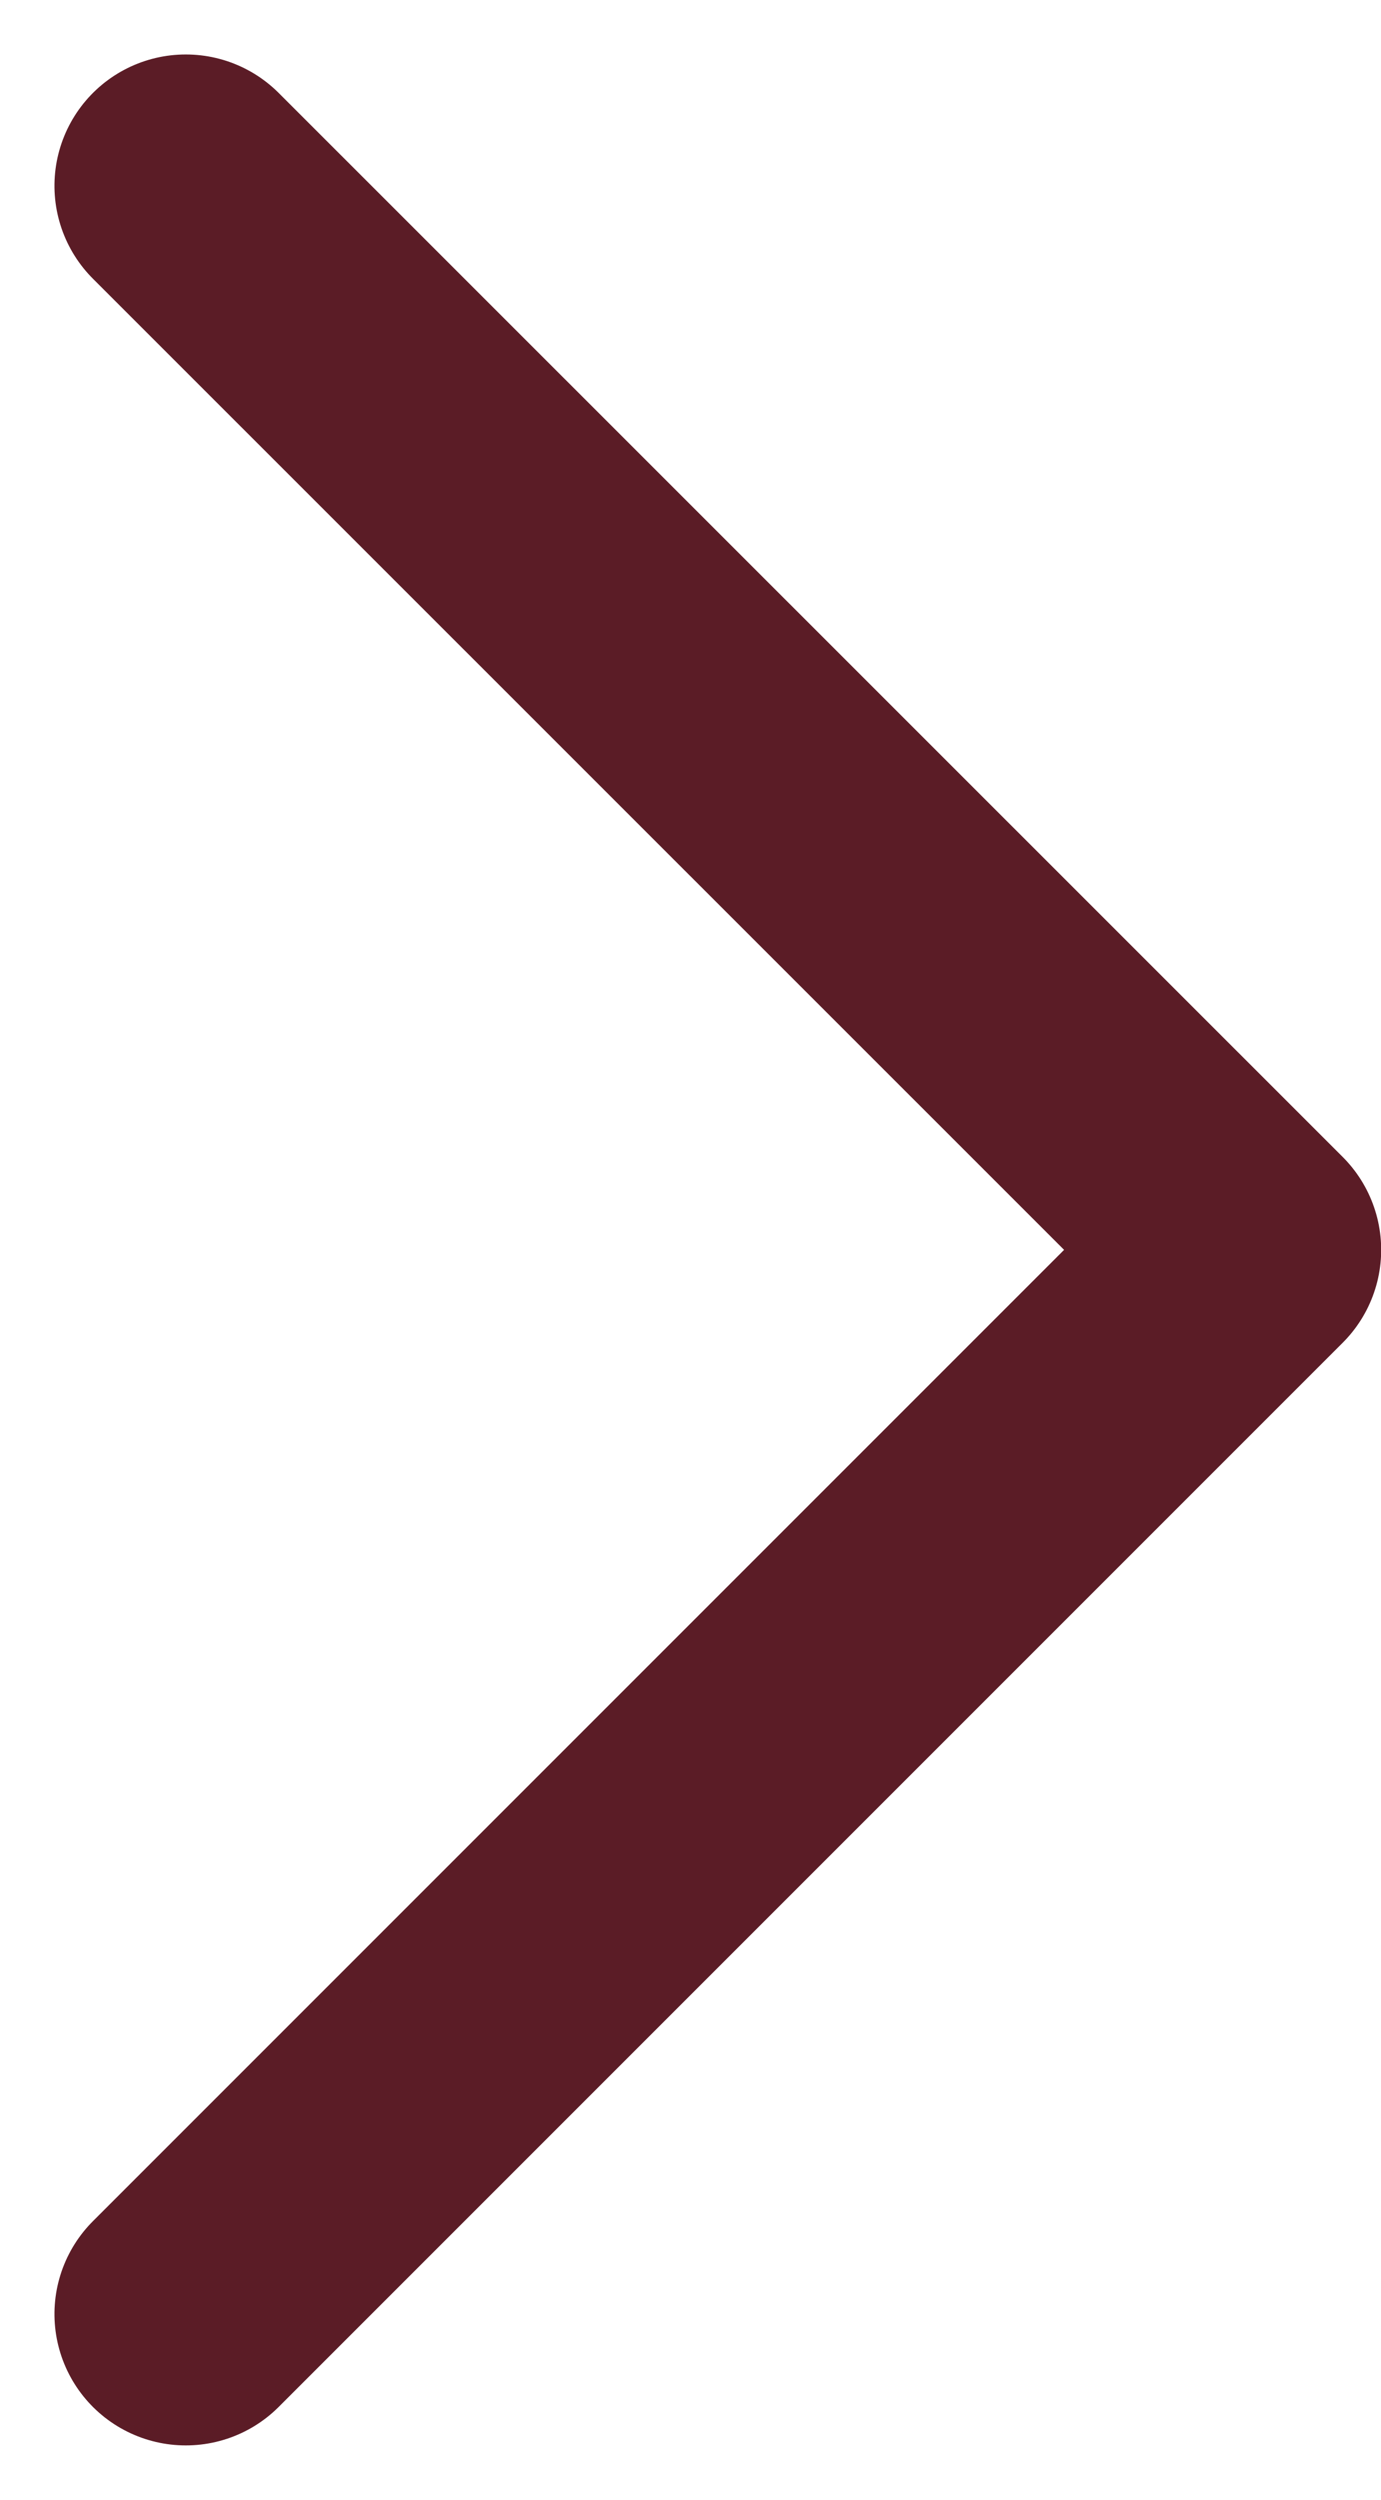 <svg xmlns="http://www.w3.org/2000/svg" width="7.886" height="14.273" viewBox="0 0 7.886 14.273">
  <g id="Iconly_Light_Arrow_-_Right_2" data-name="Iconly/Light/Arrow - Right 2" transform="translate(1.061 1.061)">
    <g id="Arrow_-_Right_2" data-name="Arrow - Right 2" transform="translate(0 12.151) rotate(-90)">
      <path id="Stroke_1" data-name="Stroke 1" d="M12.151,0,6.076,6.076,0,0" fill="none" stroke="#5b1c26" stroke-linecap="round" stroke-linejoin="round" stroke-miterlimit="10" stroke-width="1.5"/>
    </g>
  </g>
</svg>
